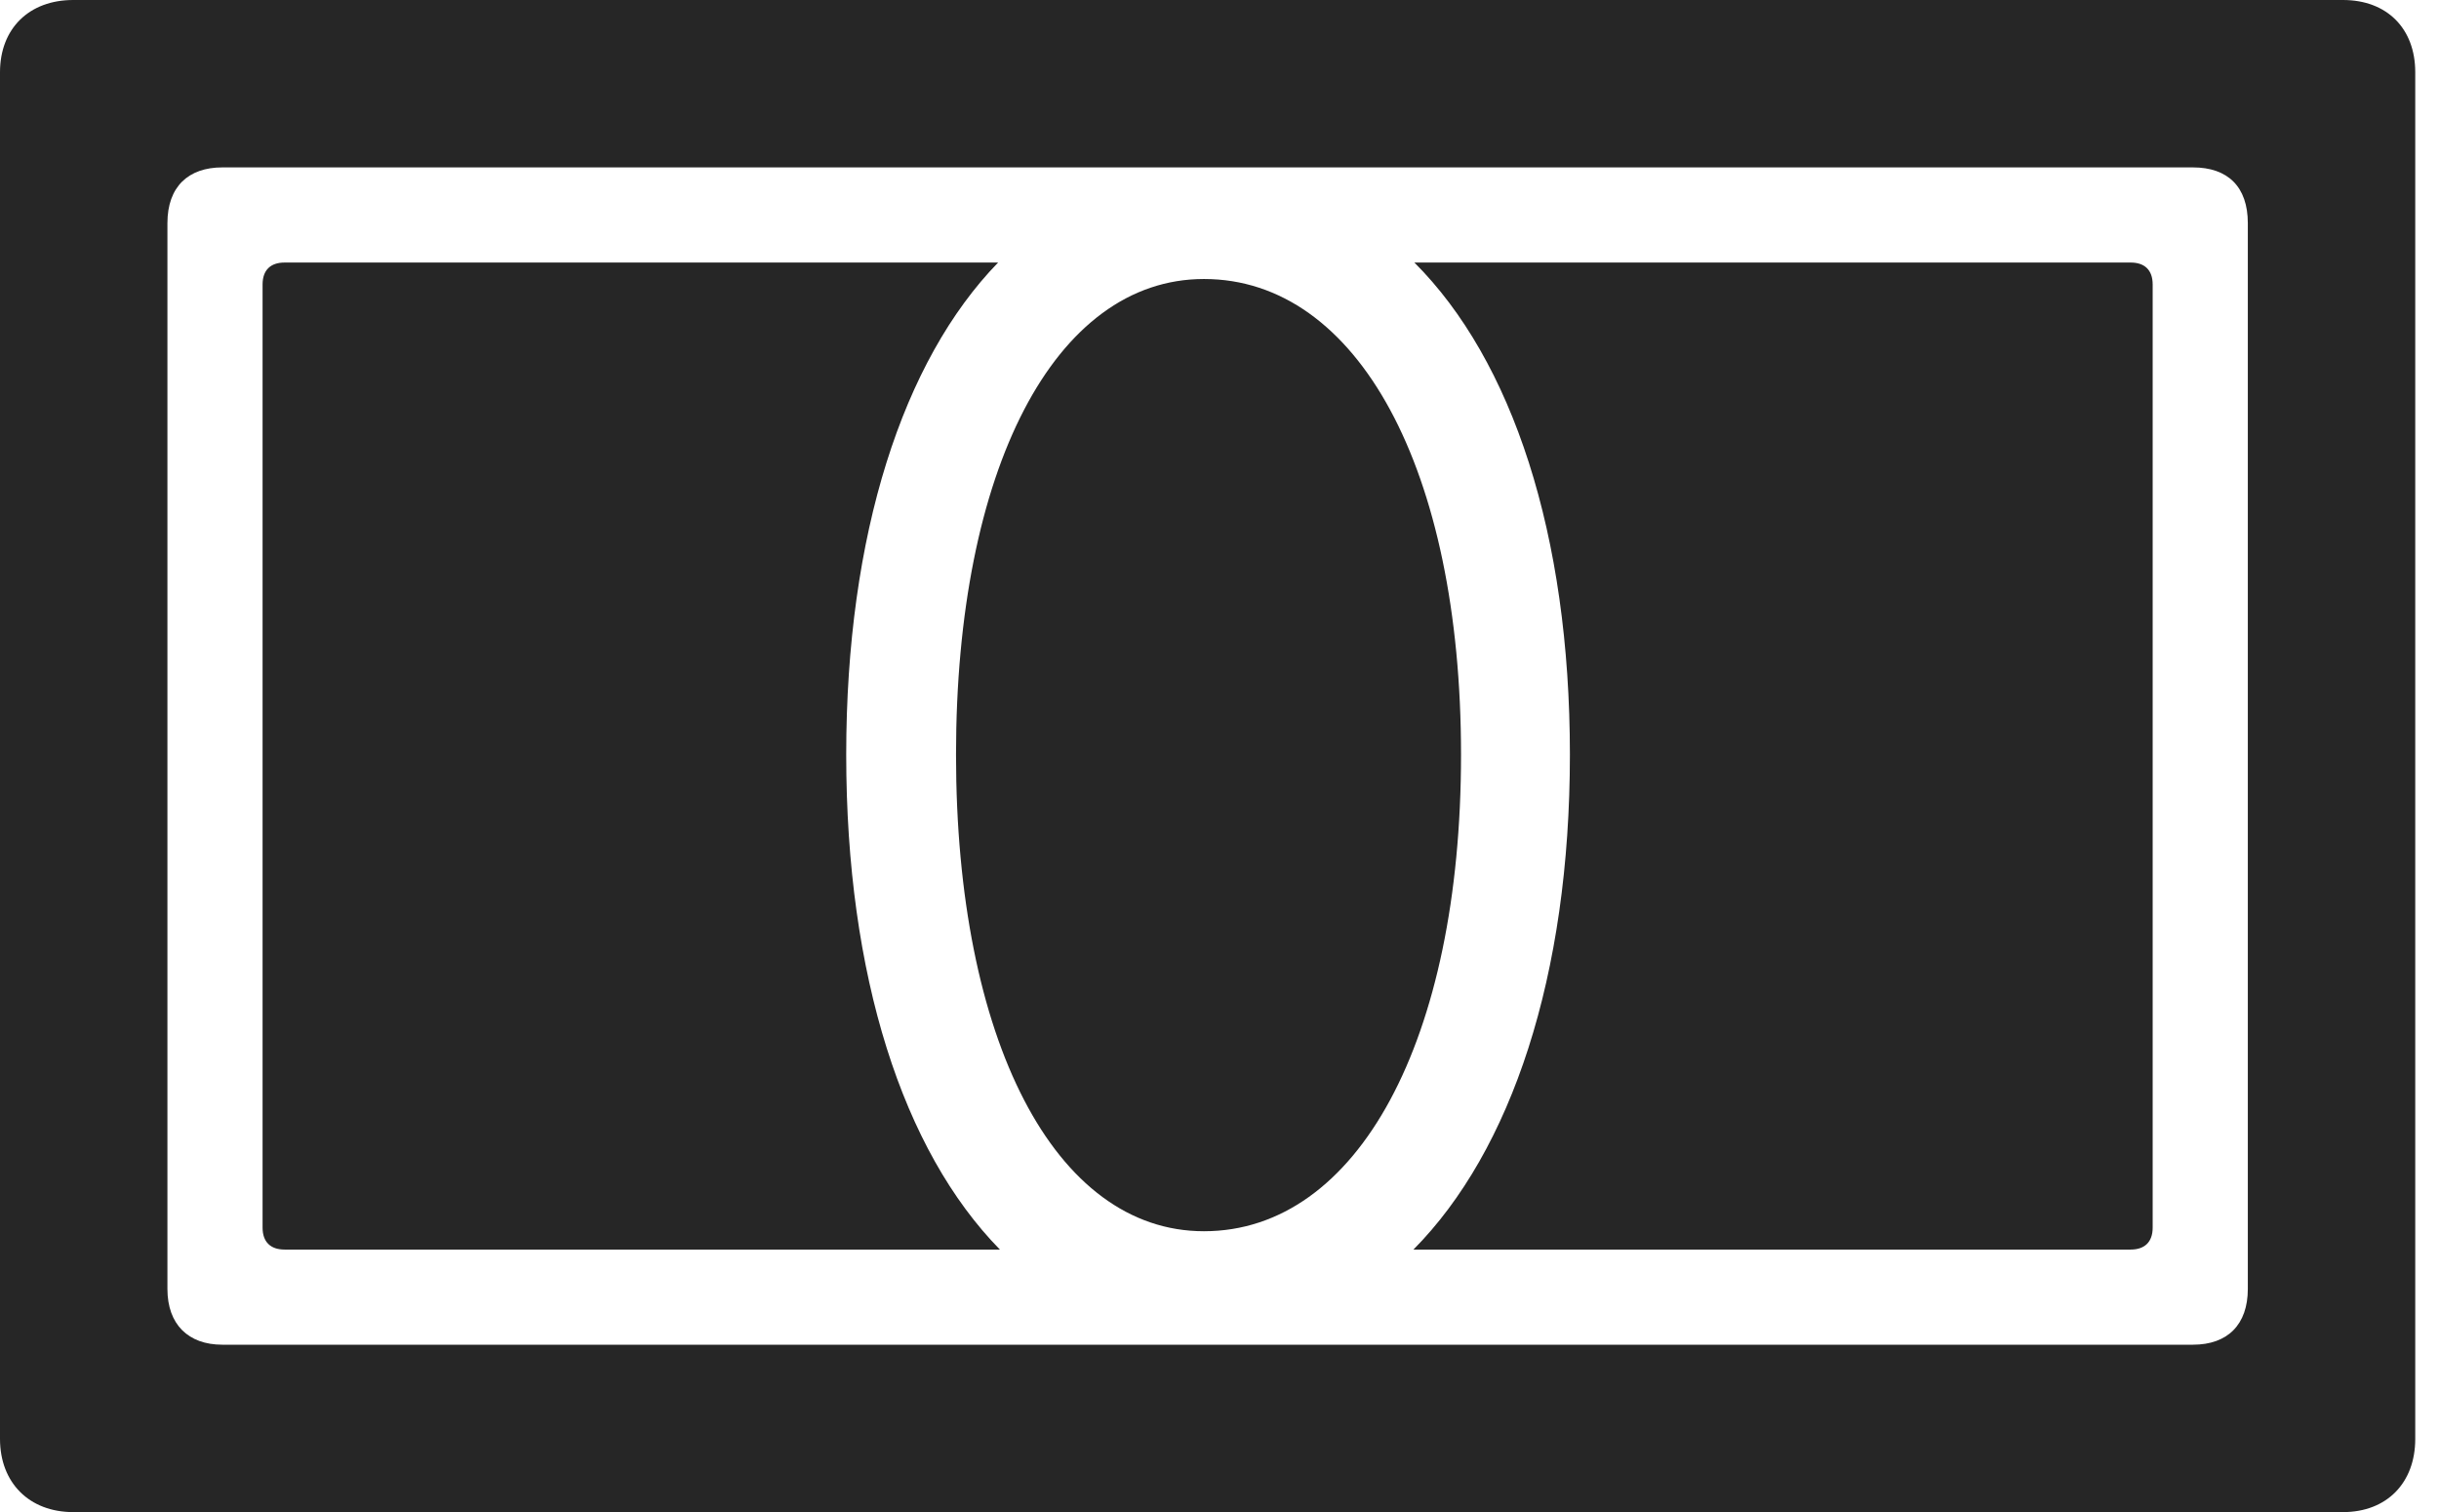 <?xml version="1.0" encoding="UTF-8"?>
<!--Generator: Apple Native CoreSVG 326-->
<!DOCTYPE svg
PUBLIC "-//W3C//DTD SVG 1.1//EN"
       "http://www.w3.org/Graphics/SVG/1.1/DTD/svg11.dtd">
<svg version="1.1" xmlns="http://www.w3.org/2000/svg" xmlns:xlink="http://www.w3.org/1999/xlink" viewBox="0 0 36.449 22.6">
 <g>
  <rect height="22.6" opacity="0" width="36.449" x="0" y="0"/>
  <path d="M3.924 18.348C3.924 18.566 4.047 18.676 4.252 18.676L14.943 18.676C13.494 17.199 12.646 14.588 12.646 11.279C12.646 7.984 13.494 5.387 14.916 3.924L4.252 3.924C4.047 3.924 3.924 4.033 3.924 4.252ZM14.287 11.279C14.287 15.545 15.764 18.402 17.992 18.402C20.289 18.402 21.834 15.545 21.834 11.279C21.834 7.014 20.289 4.17 17.992 4.17C15.764 4.17 14.287 7.014 14.287 11.279ZM21.123 18.676L31.842 18.676C32.047 18.676 32.17 18.566 32.17 18.348L32.17 4.252C32.17 4.033 32.047 3.924 31.842 3.924L21.137 3.924C22.6 5.387 23.461 7.984 23.461 11.279C23.461 14.588 22.586 17.199 21.123 18.676Z" fill="black" fill-opacity="0.85"/>
  <path d="M0 21.506C0 22.162 0.438 22.6 1.094 22.6L35.014 22.6C35.67 22.6 36.094 22.162 36.094 21.506L36.094 1.08C36.094 0.424 35.67 0 35.014 0L1.094 0C0.438 0 0 0.424 0 1.08ZM2.502 19.264L2.502 3.336C2.502 2.789 2.816 2.502 3.322 2.502L32.772 2.502C33.291 2.502 33.592 2.789 33.592 3.336L33.592 19.264C33.592 19.797 33.291 20.098 32.772 20.098L3.322 20.098C2.816 20.098 2.502 19.797 2.502 19.264Z" fill="black" fill-opacity="0.85"/>
 </g>
</svg>

